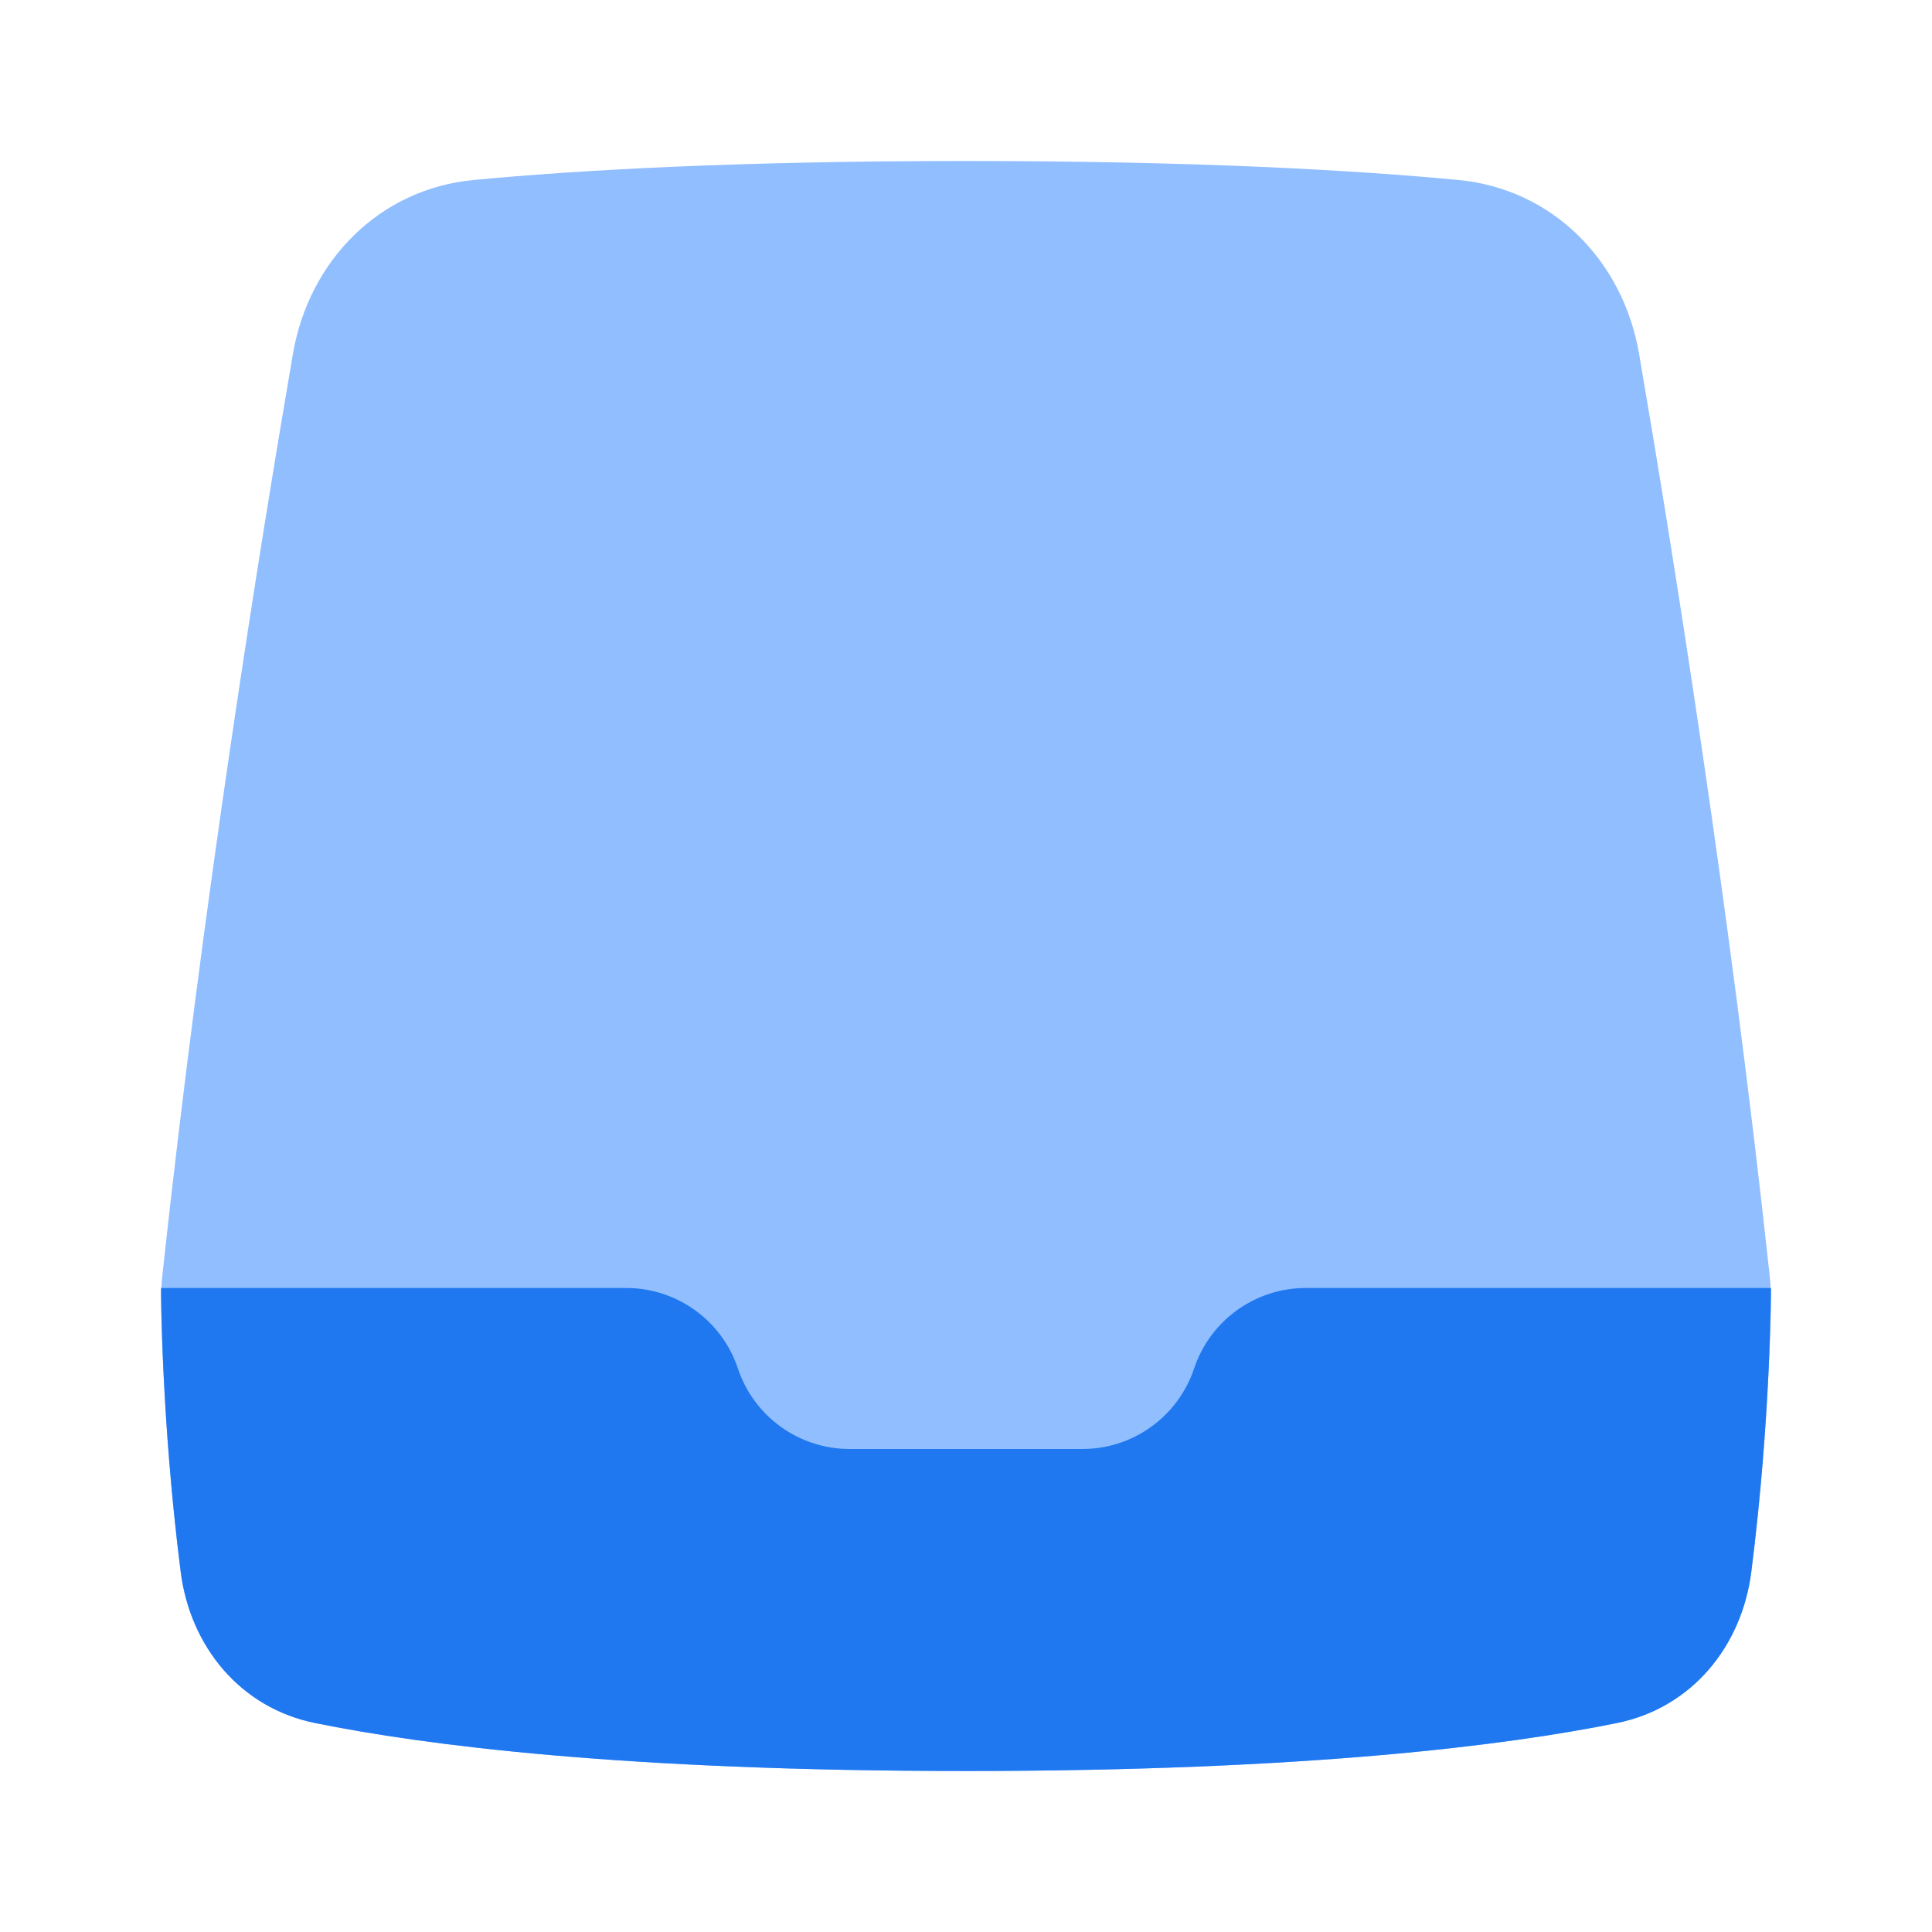 <svg viewBox="0 0 24 24" fill="none" xmlns="http://www.w3.org/2000/svg">


<g transform="matrix(0.5,0,0,0.5,0,0)"><path d="M4.489 39.05C4.726 40.915 5.978 42.431 7.821 42.807C10.55 43.362 15.528 44 24 44C32.472 44 37.45 43.362 40.179 42.807C42.022 42.432 43.274 40.915 43.511 39.05C43.909 35.923 43.983 33.219 43.997 32.318C44 32.105 43.989 31.893 43.966 31.681C42.961 22.4 41.548 13.6 40.722 8.789C40.325 6.474 38.573 4.694 36.236 4.472C33.709 4.232 29.776 4 24 4C18.225 4 14.291 4.232 11.764 4.472C9.427 4.694 7.676 6.474 7.278 8.789C6.452 13.6 5.039 22.4 4.034 31.681C4.011 31.893 4 32.105 4.003 32.318C4.017 33.219 4.091 35.923 4.489 39.05Z" fill="#91BEFF"></path><path d="M24 44C15.528 44 10.55 43.362 7.821 42.807C5.978 42.431 4.726 40.915 4.489 39.05C4 35.205 4 32 4 32H15.559C16.817 32 17.935 32.806 18.333 34V34C18.732 35.194 19.849 36 21.108 36H26.892C28.151 36 29.268 35.194 29.667 34V34C30.065 32.806 31.183 32 32.441 32H44C44 32 44 35.205 43.511 39.05C43.274 40.915 42.022 42.432 40.179 42.807C37.45 43.362 32.472 44 24 44Z" fill="#1F78F0"></path></g></svg>
